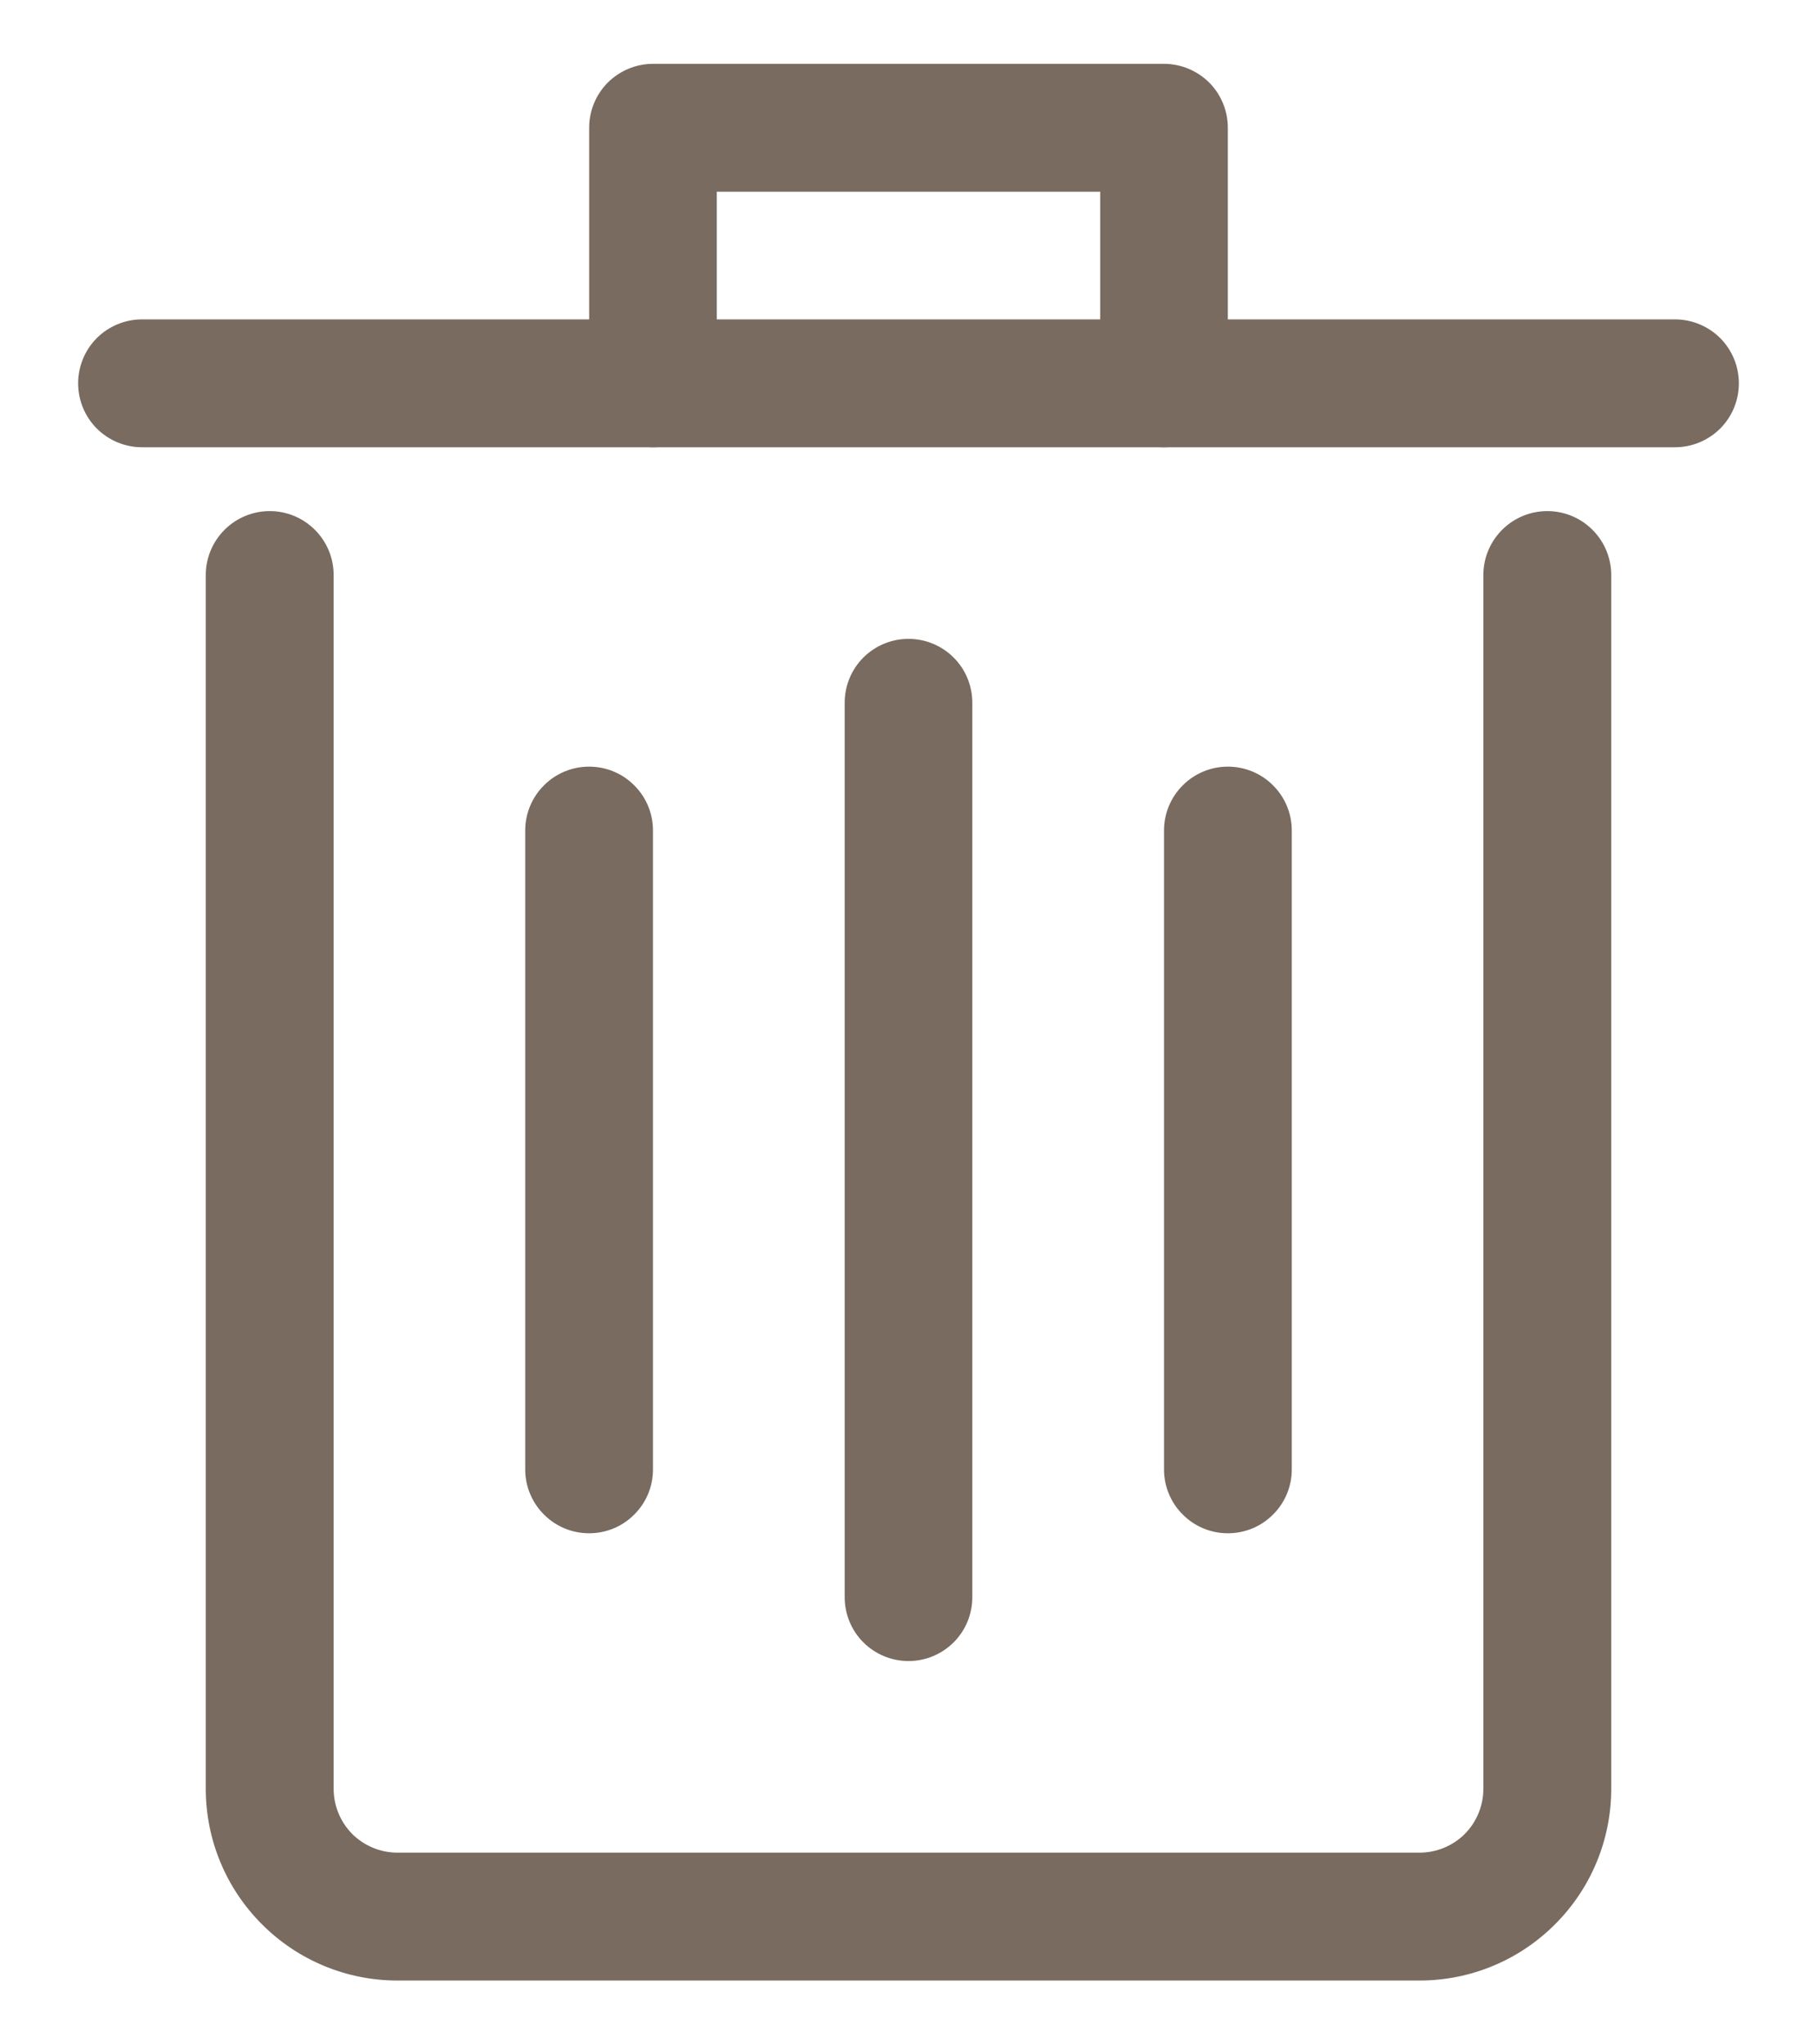 <svg width="16" height="18" viewBox="0 0 16 18" fill="none" xmlns="http://www.w3.org/2000/svg">
<path d="M12.5 17.438H3.5C3.052 17.438 2.623 17.26 2.307 16.943C1.99 16.627 1.812 16.198 1.812 15.75V5.062C1.812 4.913 1.872 4.77 1.977 4.665C2.083 4.559 2.226 4.5 2.375 4.5C2.524 4.5 2.667 4.559 2.773 4.665C2.878 4.77 2.938 4.913 2.938 5.062V15.75C2.938 15.899 2.997 16.042 3.102 16.148C3.208 16.253 3.351 16.312 3.5 16.312H12.5C12.649 16.312 12.792 16.253 12.898 16.148C13.003 16.042 13.062 15.899 13.062 15.75V5.062C13.062 4.913 13.122 4.77 13.227 4.665C13.333 4.559 13.476 4.5 13.625 4.5C13.774 4.5 13.917 4.559 14.023 4.665C14.128 4.77 14.188 4.913 14.188 5.062V15.75C14.188 16.198 14.01 16.627 13.693 16.943C13.377 17.26 12.948 17.438 12.5 17.438Z" fill="#796B5F"/>
<path d="M14.75 3.938H1.25C1.101 3.938 0.958 3.878 0.852 3.773C0.747 3.667 0.688 3.524 0.688 3.375C0.688 3.226 0.747 3.083 0.852 2.977C0.958 2.872 1.101 2.812 1.25 2.812H14.75C14.899 2.812 15.042 2.872 15.148 2.977C15.253 3.083 15.312 3.226 15.312 3.375C15.312 3.524 15.253 3.667 15.148 3.773C15.042 3.878 14.899 3.938 14.75 3.938Z" fill="#796B5F"/>
<path d="M10.25 3.938C10.101 3.938 9.958 3.878 9.852 3.773C9.747 3.667 9.688 3.524 9.688 3.375V1.688H6.312V3.375C6.312 3.524 6.253 3.667 6.148 3.773C6.042 3.878 5.899 3.938 5.75 3.938C5.601 3.938 5.458 3.878 5.352 3.773C5.247 3.667 5.188 3.524 5.188 3.375V1.125C5.188 0.976 5.247 0.833 5.352 0.727C5.458 0.622 5.601 0.562 5.75 0.562H10.25C10.399 0.562 10.542 0.622 10.648 0.727C10.753 0.833 10.812 0.976 10.812 1.125V3.375C10.812 3.524 10.753 3.667 10.648 3.773C10.542 3.878 10.399 3.938 10.25 3.938Z" fill="#796B5F"/>
<path d="M8 14.625C7.851 14.625 7.708 14.566 7.602 14.46C7.497 14.355 7.438 14.212 7.438 14.062V6.188C7.438 6.038 7.497 5.895 7.602 5.79C7.708 5.684 7.851 5.625 8 5.625C8.149 5.625 8.292 5.684 8.398 5.79C8.503 5.895 8.562 6.038 8.562 6.188V14.062C8.562 14.212 8.503 14.355 8.398 14.46C8.292 14.566 8.149 14.625 8 14.625Z" fill="#796B5F"/>
<path d="M10.812 13.5C10.663 13.5 10.52 13.441 10.415 13.335C10.309 13.23 10.25 13.087 10.25 12.938V7.312C10.25 7.163 10.309 7.02 10.415 6.915C10.52 6.809 10.663 6.75 10.812 6.75C10.962 6.75 11.105 6.809 11.21 6.915C11.316 7.02 11.375 7.163 11.375 7.312V12.938C11.375 13.087 11.316 13.23 11.21 13.335C11.105 13.441 10.962 13.5 10.812 13.5Z" fill="#796B5F"/>
<path d="M5.188 13.5C5.038 13.5 4.895 13.441 4.79 13.335C4.684 13.23 4.625 13.087 4.625 12.938V7.312C4.625 7.163 4.684 7.02 4.79 6.915C4.895 6.809 5.038 6.75 5.188 6.75C5.337 6.75 5.48 6.809 5.585 6.915C5.691 7.02 5.75 7.163 5.75 7.312V12.938C5.75 13.087 5.691 13.23 5.585 13.335C5.48 13.441 5.337 13.5 5.188 13.5Z" fill="#796B5F"/>
</svg>
